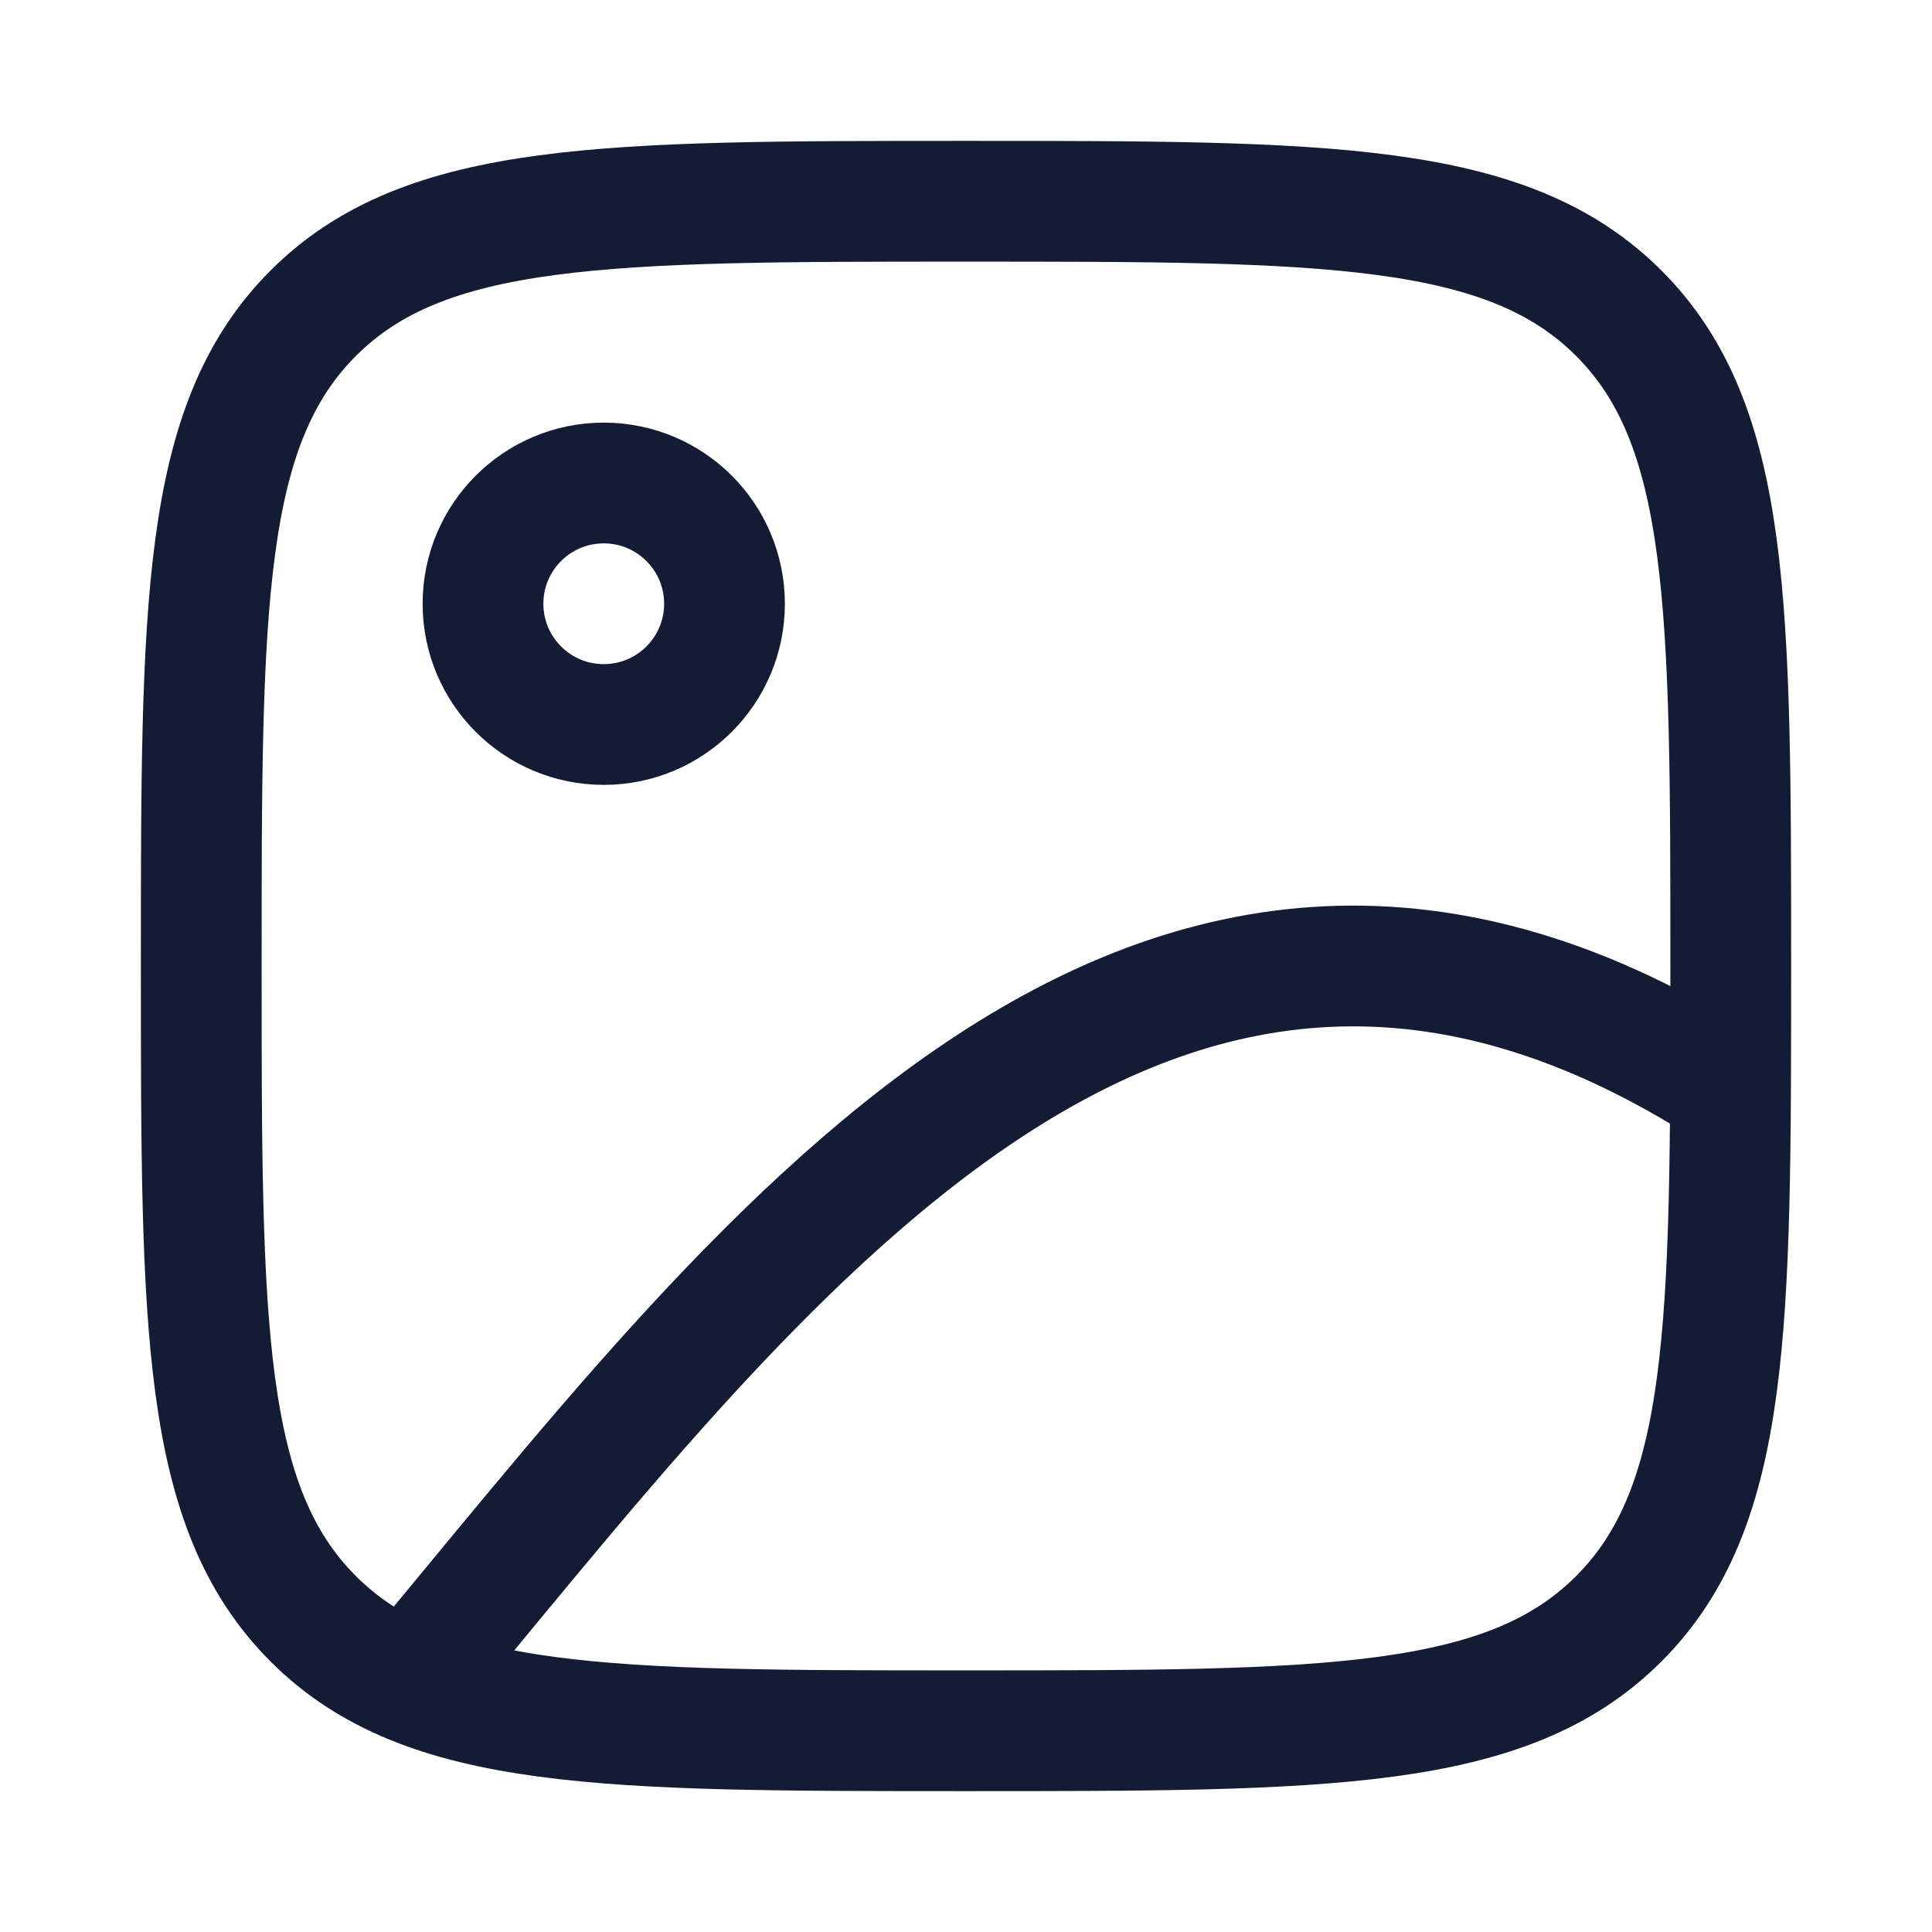 <svg xmlns="http://www.w3.org/2000/svg" viewBox="0 0 24 24" width="24" height="24" color="#white" fill="none">
    <circle cx="7.5" cy="7.5" r="1.5" stroke="#141B34" stroke-width="1.5" stroke-linecap="round" stroke-linejoin="round" />
    <path d="M2.5 12C2.5 7.522 2.5 5.282 3.891 3.891C5.282 2.5 7.522 2.5 12 2.5C16.478 2.5 18.718 2.5 20.109 3.891C21.5 5.282 21.5 7.522 21.5 12C21.5 16.478 21.5 18.718 20.109 20.109C18.718 21.5 16.478 21.5 12 21.5C7.522 21.5 5.282 21.5 3.891 20.109C2.5 18.718 2.5 16.478 2.5 12Z" stroke="#141B34" stroke-width="1.5" />
    <path d="M5 21C9.372 15.775 14.274 8.884 21.497 13.542" stroke="#141B34" stroke-width="1.5" />
</svg>